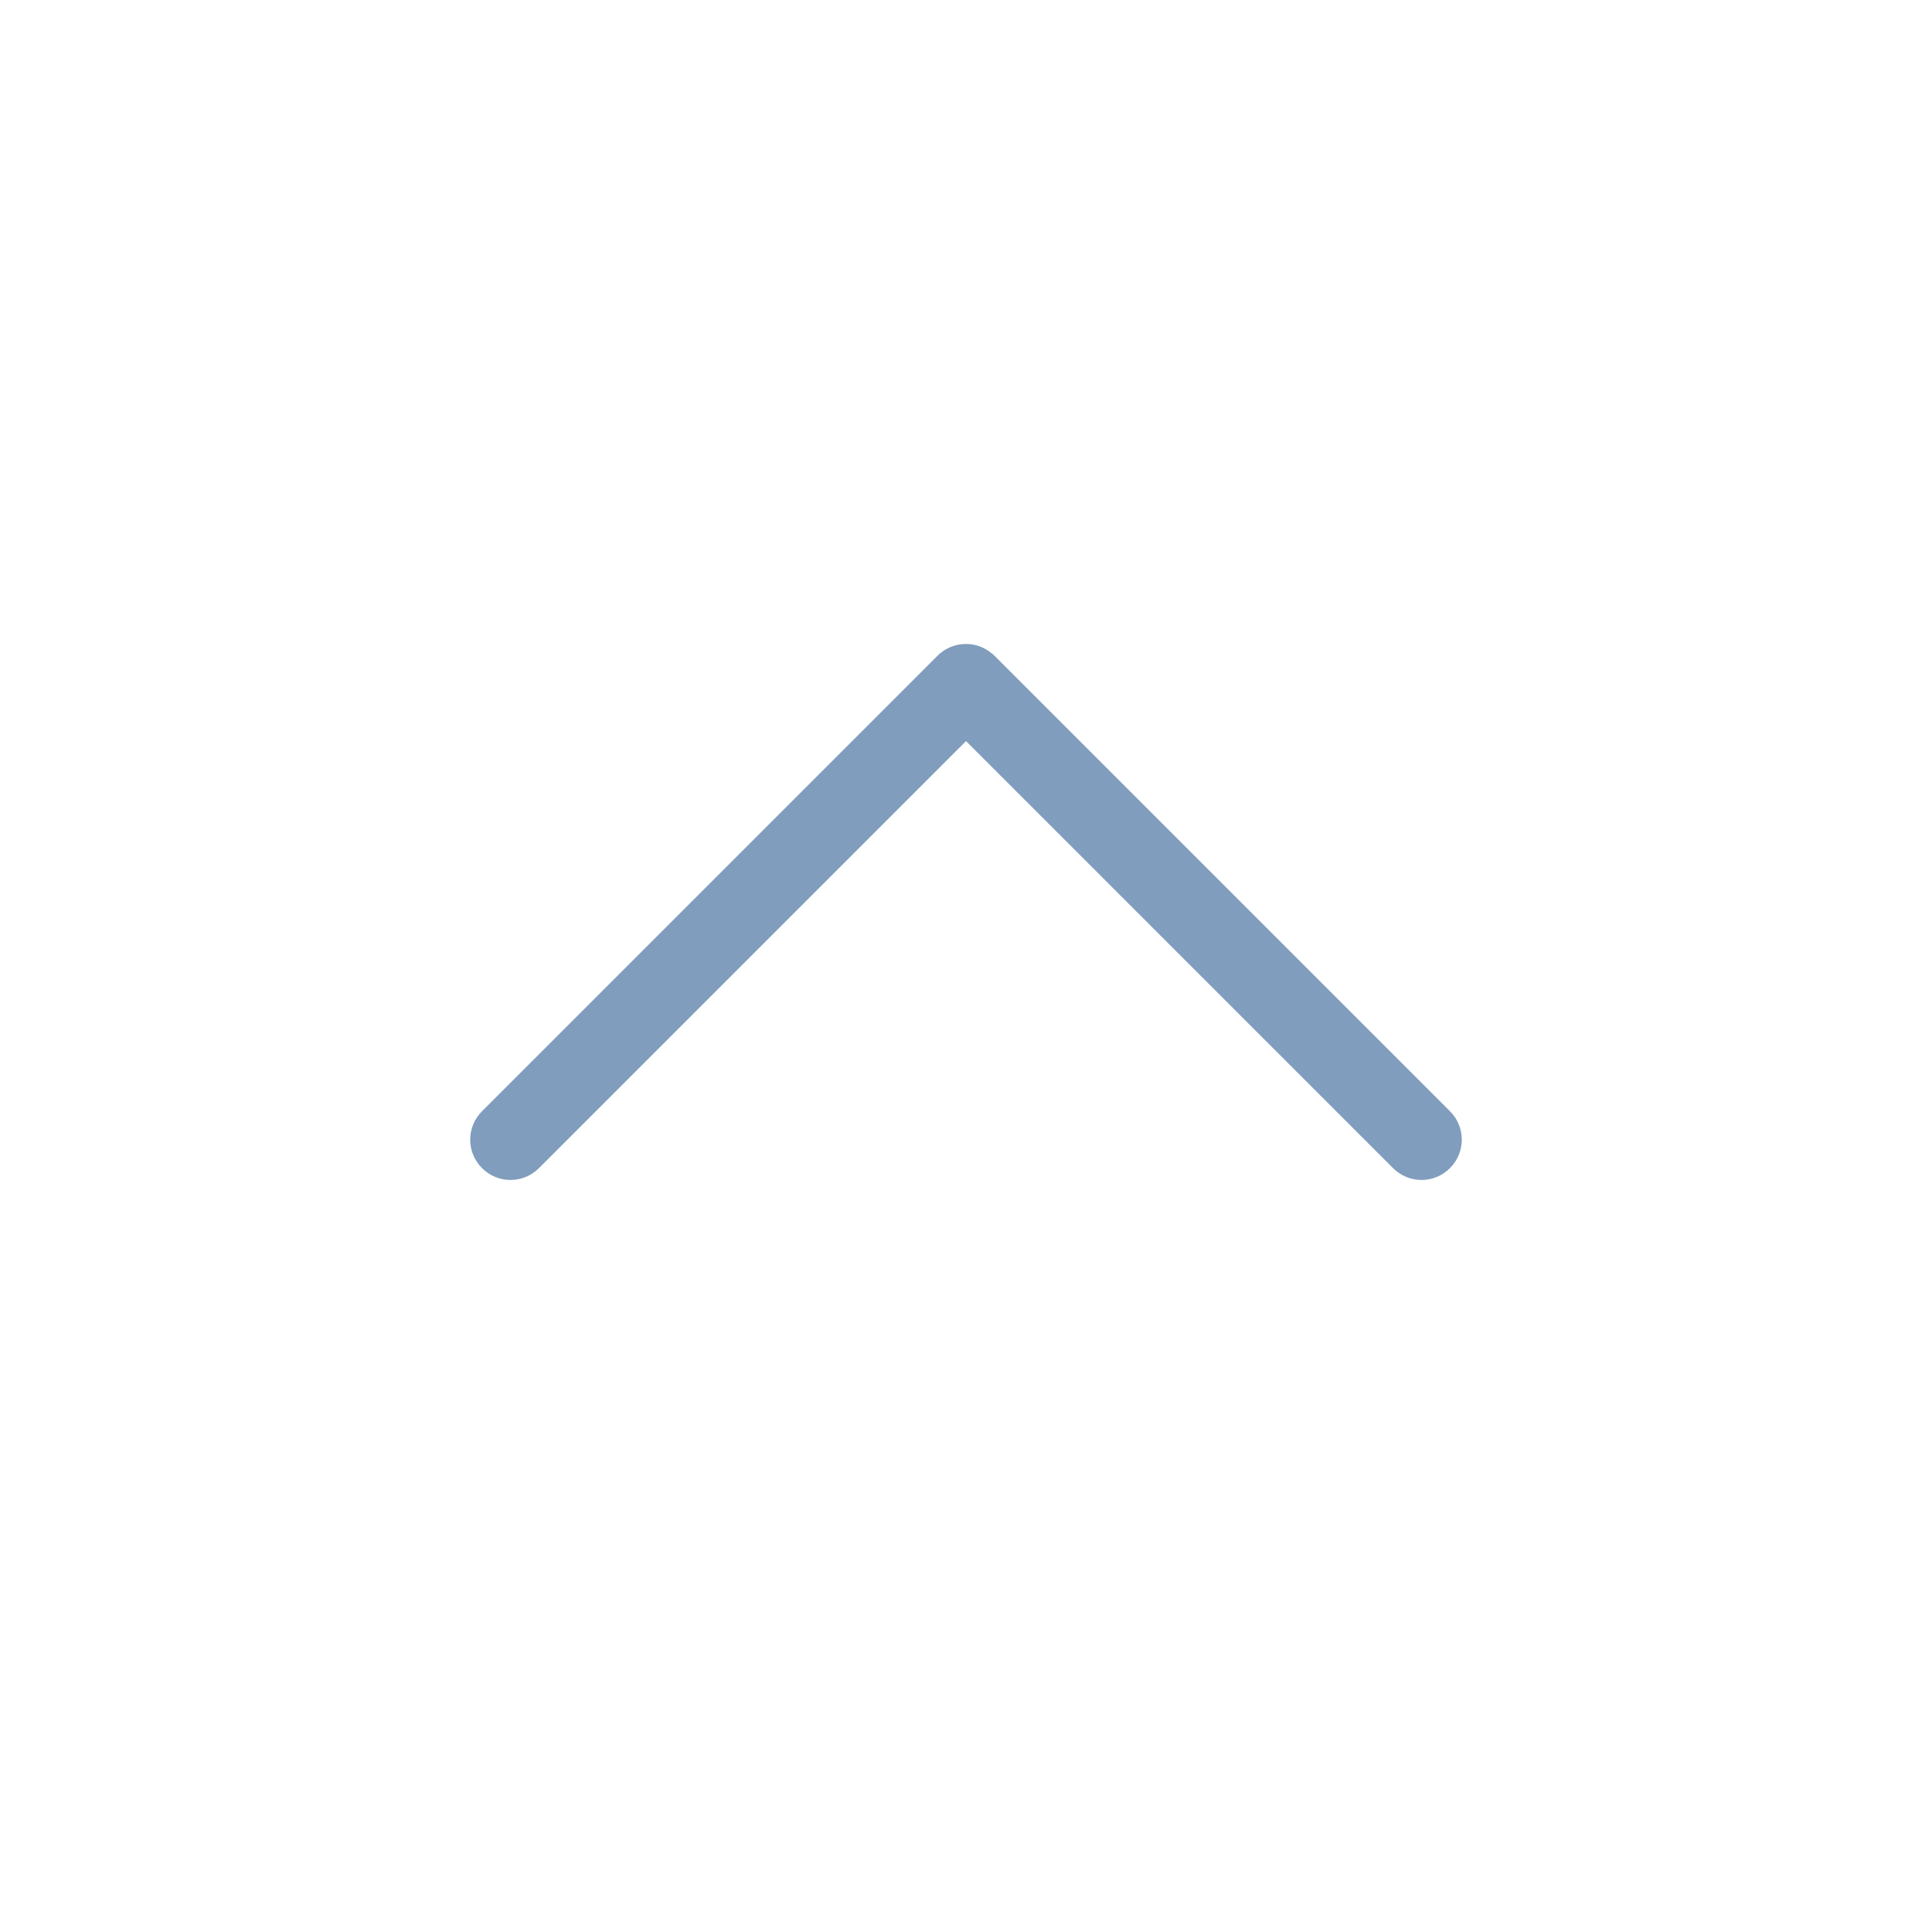 <?xml version="1.0" encoding="UTF-8" standalone="no"?>
<svg
   width="24"
   height="24"
   fill="#808080"
   version="1.1"
   viewBox="0 0 24 24"
   id="svg4"
   sodipodi:docname="maximize.svg"
   inkscape:version="1.2.1 (9c6d41e410, 2022-07-14, custom)"
   xmlns:inkscape="http://www.inkscape.org/namespaces/inkscape"
   xmlns:sodipodi="http://sodipodi.sourceforge.net/DTD/sodipodi-0.dtd"
   xmlns="http://www.w3.org/2000/svg"
   xmlns:svg="http://www.w3.org/2000/svg">
  <defs
     id="defs8" />
  <sodipodi:namedview
     id="namedview6"
     pagecolor="#505050"
     bordercolor="#eeeeee"
     borderopacity="1"
     inkscape:showpageshadow="0"
     inkscape:pageopacity="0"
     inkscape:pagecheckerboard="0"
     inkscape:deskcolor="#505050"
     showgrid="false"
     inkscape:zoom="27.812867"
     inkscape:cx="9.2942595"
     inkscape:cy="9.9594193"
     inkscape:window-width="1920"
     inkscape:window-height="1022"
     inkscape:window-x="0"
     inkscape:window-y="24"
     inkscape:window-maximized="1"
     inkscape:current-layer="svg4" />
  <path
     d="m12 8c-0.016 0-0.033 4.229e-4 -0.049 0.002-0.079 0.008-0.158 0.035-0.227 0.08-0.014 0.009-0.028 0.021-0.041 0.031-0.013 0.01-0.025 0.021-0.037 0.033l-5.658 5.658c-0.196 0.196-0.196 0.511 0 0.707 0.196 0.196 0.511 0.196 0.707 0l5.305-5.305 5.305 5.305c0.196 0.196 0.511 0.196 0.707 0 0.196-0.196 0.196-0.511 0-0.707l-5.658-5.658c-0.012-0.012-0.024-0.023-0.037-0.033-3.95e-4 -3.227e-4 -0.002 3.214e-4 -2e-3 0-0.078-0.064-0.171-0.102-0.266-0.111-6.36e-4 -6.11e-5 -0.001 5.87e-5 -2e-3 0-0.016-0.002-0.031-0.002-0.047-0.002z"
     fill="#808080"
     stroke-linecap="round"
     stroke-linejoin="round"
     stroke-width="1.897"
     style="paint-order:stroke fill markers;fill:#809dbd;fill-opacity:1"
     id="path2" />
</svg>
